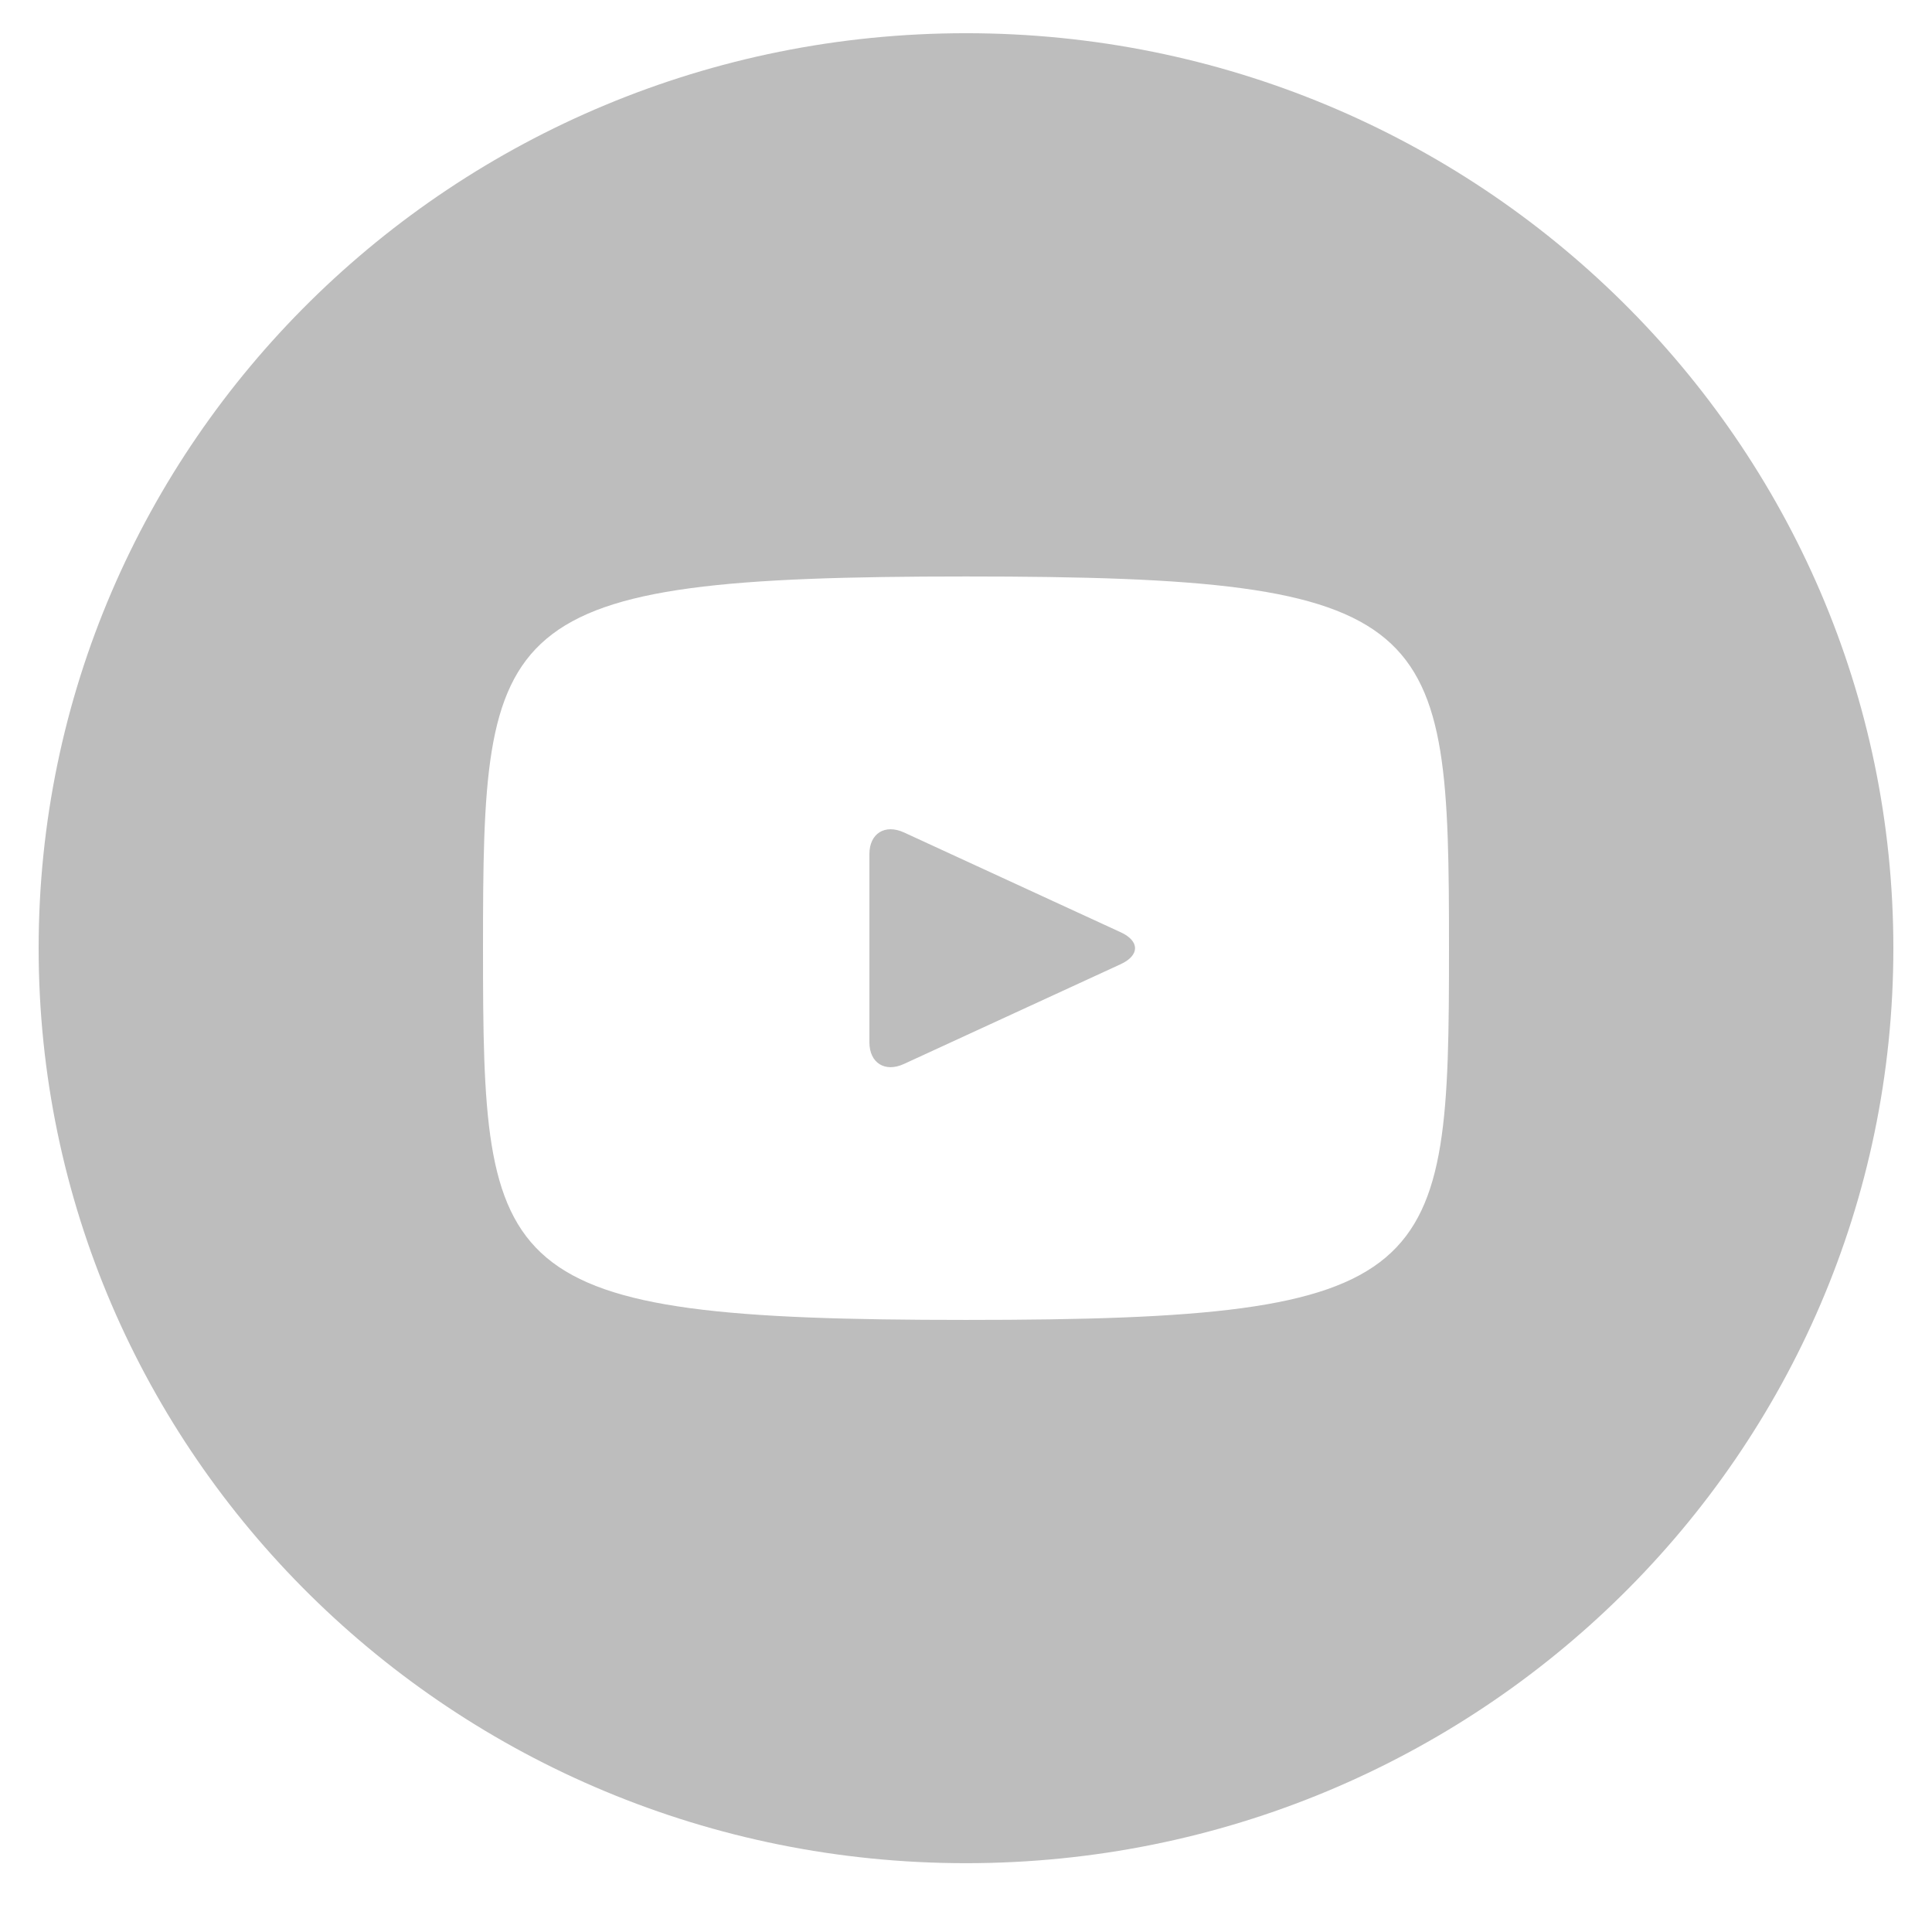 <svg width="21" height="21" viewBox="0 0 21 21" fill="none" xmlns="http://www.w3.org/2000/svg">
<path d="M12.183 10.134L9.825 9.048C9.619 8.954 9.45 9.059 9.45 9.284V11.329C9.45 11.554 9.619 11.66 9.825 11.565L12.182 10.48C12.389 10.384 12.389 10.229 12.183 10.134ZM10.5 0.361C4.933 0.361 0.42 4.814 0.42 10.307C0.42 15.8 4.933 20.252 10.5 20.252C16.067 20.252 20.58 15.8 20.58 10.307C20.58 4.814 16.067 0.361 10.5 0.361ZM10.5 14.347C5.34 14.347 5.25 13.888 5.25 10.307C5.25 6.725 5.34 6.266 10.5 6.266C15.66 6.266 15.75 6.725 15.75 10.307C15.75 13.888 15.66 14.347 10.5 14.347Z" fill="#BDBDBD"/>
</svg>
